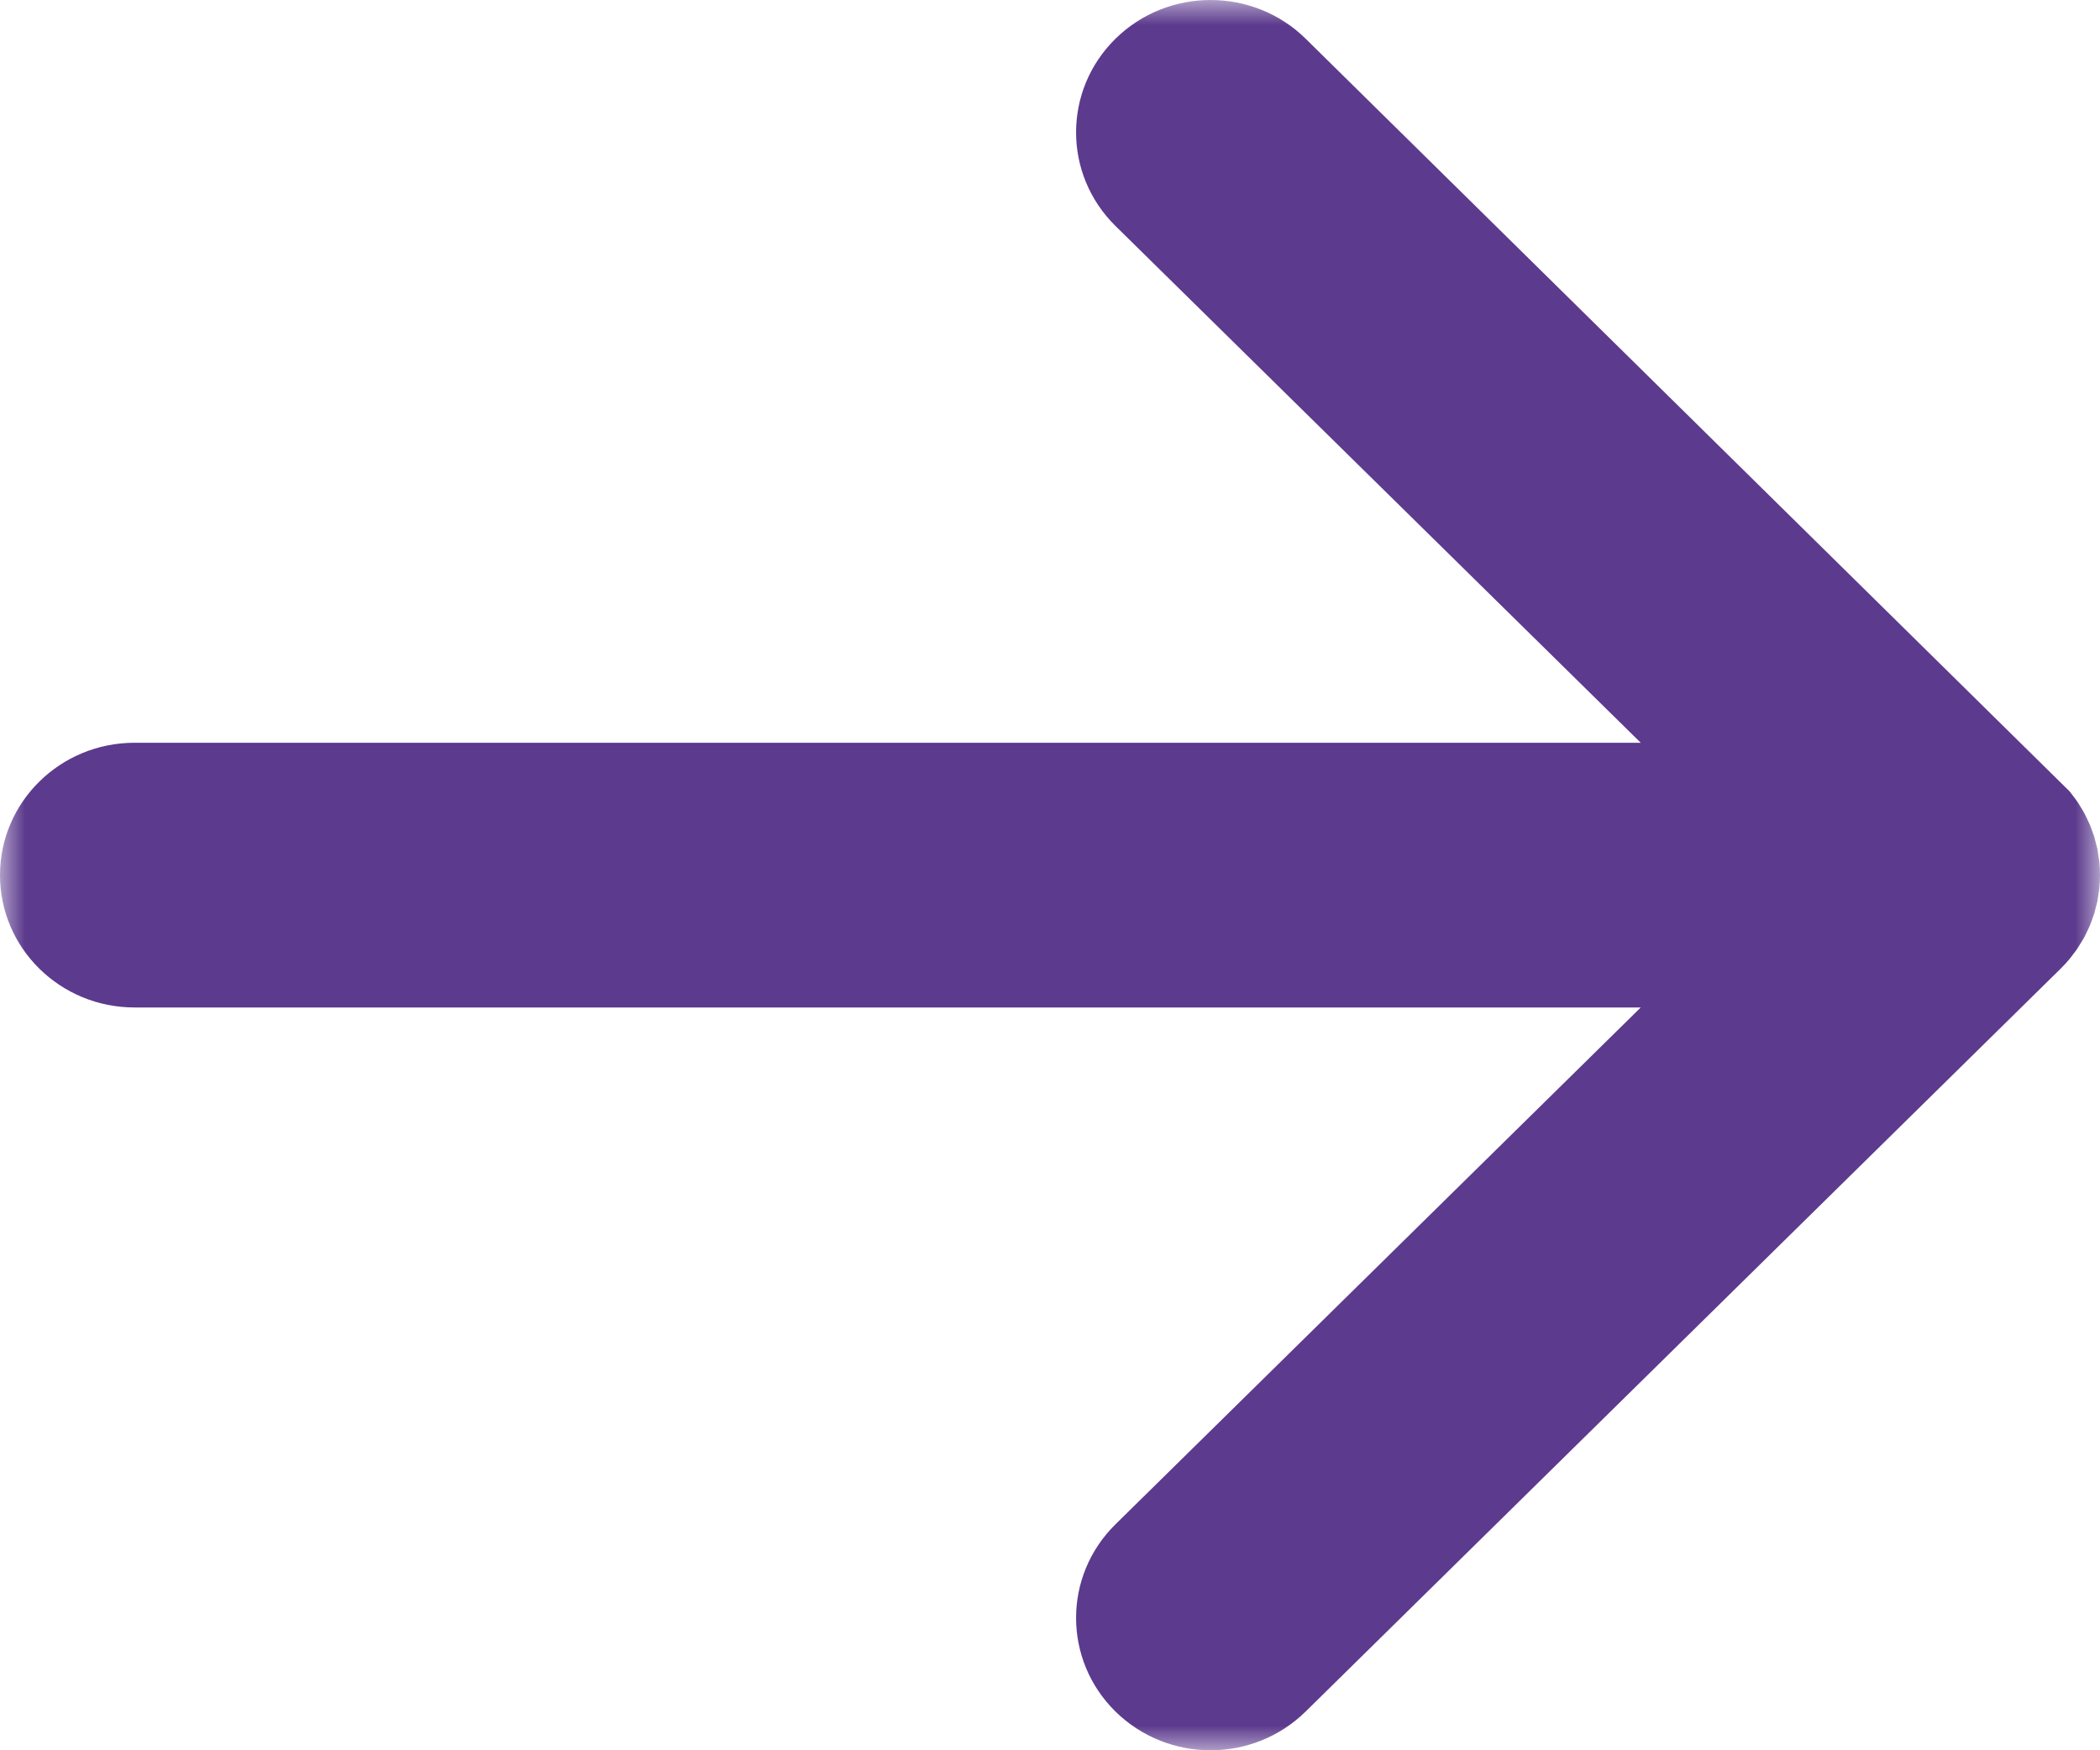 
<svg width="42px" height="35px" viewBox="0 0 42 35" version="1.1" xmlns="http://www.w3.org/2000/svg" xmlns:xlink="http://www.w3.org/1999/xlink">
    <defs>
        <polygon id="path-1" points="0 0 42 0 42 35 0 35"></polygon>
    </defs>
    <g id="Welcome" stroke="none" stroke-width="1" fill="none" fill-rule="evenodd">
        <g id="CODE-AVENGERS" transform="translate(-513, -3018)">
            <g id="Group-3" transform="translate(513, 3018)">
                <mask id="mask-2" fill="white">
                    <use xlink:href="#path-1"></use>
                </mask>
                <g id="Clip-2"></g>
                <path d="M26.114,0.775 C25.063,-0.258 23.36,-0.258 22.309,0.775 C21.259,1.808 21.259,3.484 22.309,4.518 L32.815,14.853 L2.69,14.853 C1.204,14.853 0,16.038 0,17.5 C0,18.962 1.205,20.146 2.69,20.146 L32.815,20.146 L22.309,30.482 C21.259,31.515 21.259,33.191 22.309,34.225 C22.835,34.741 23.523,35 24.211,35 C24.899,35 25.588,34.741 26.113,34.225 L41.211,19.372 C41.274,19.31 41.334,19.245 41.391,19.176 C41.415,19.148 41.435,19.119 41.457,19.09 C41.488,19.05 41.519,19.01 41.547,18.969 C41.572,18.932 41.593,18.894 41.616,18.857 C41.639,18.82 41.662,18.785 41.683,18.747 C41.704,18.708 41.722,18.668 41.741,18.629 C41.759,18.59 41.779,18.552 41.795,18.513 C41.812,18.474 41.825,18.434 41.839,18.394 C41.855,18.353 41.871,18.311 41.885,18.268 C41.896,18.228 41.906,18.188 41.916,18.147 C41.927,18.104 41.939,18.061 41.949,18.017 C41.958,17.97 41.963,17.922 41.97,17.874 C41.976,17.837 41.983,17.8 41.987,17.761 C42.004,17.587 42.004,17.412 41.987,17.238 C41.983,17.2 41.976,17.163 41.97,17.125 C41.963,17.077 41.957,17.03 41.949,16.982 C41.939,16.938 41.927,16.896 41.916,16.853 C41.906,16.812 41.896,16.772 41.885,16.731 C41.871,16.689 41.855,16.647 41.839,16.605 C41.825,16.566 41.812,16.526 41.795,16.487 C41.778,16.447 41.759,16.409 41.74,16.37 C41.721,16.331 41.703,16.291 41.682,16.253 C41.662,16.215 41.638,16.179 41.616,16.143 C41.593,16.105 41.572,16.067 41.547,16.031 C41.518,15.989 41.487,15.95 41.457,15.91 C41.434,15.881 41.414,15.851 41.39,15.823" id="Fill-1" fill="#5C3A8D" mask="url(#mask-2)"></path>
            </g>
        </g>
    </g>
</svg>